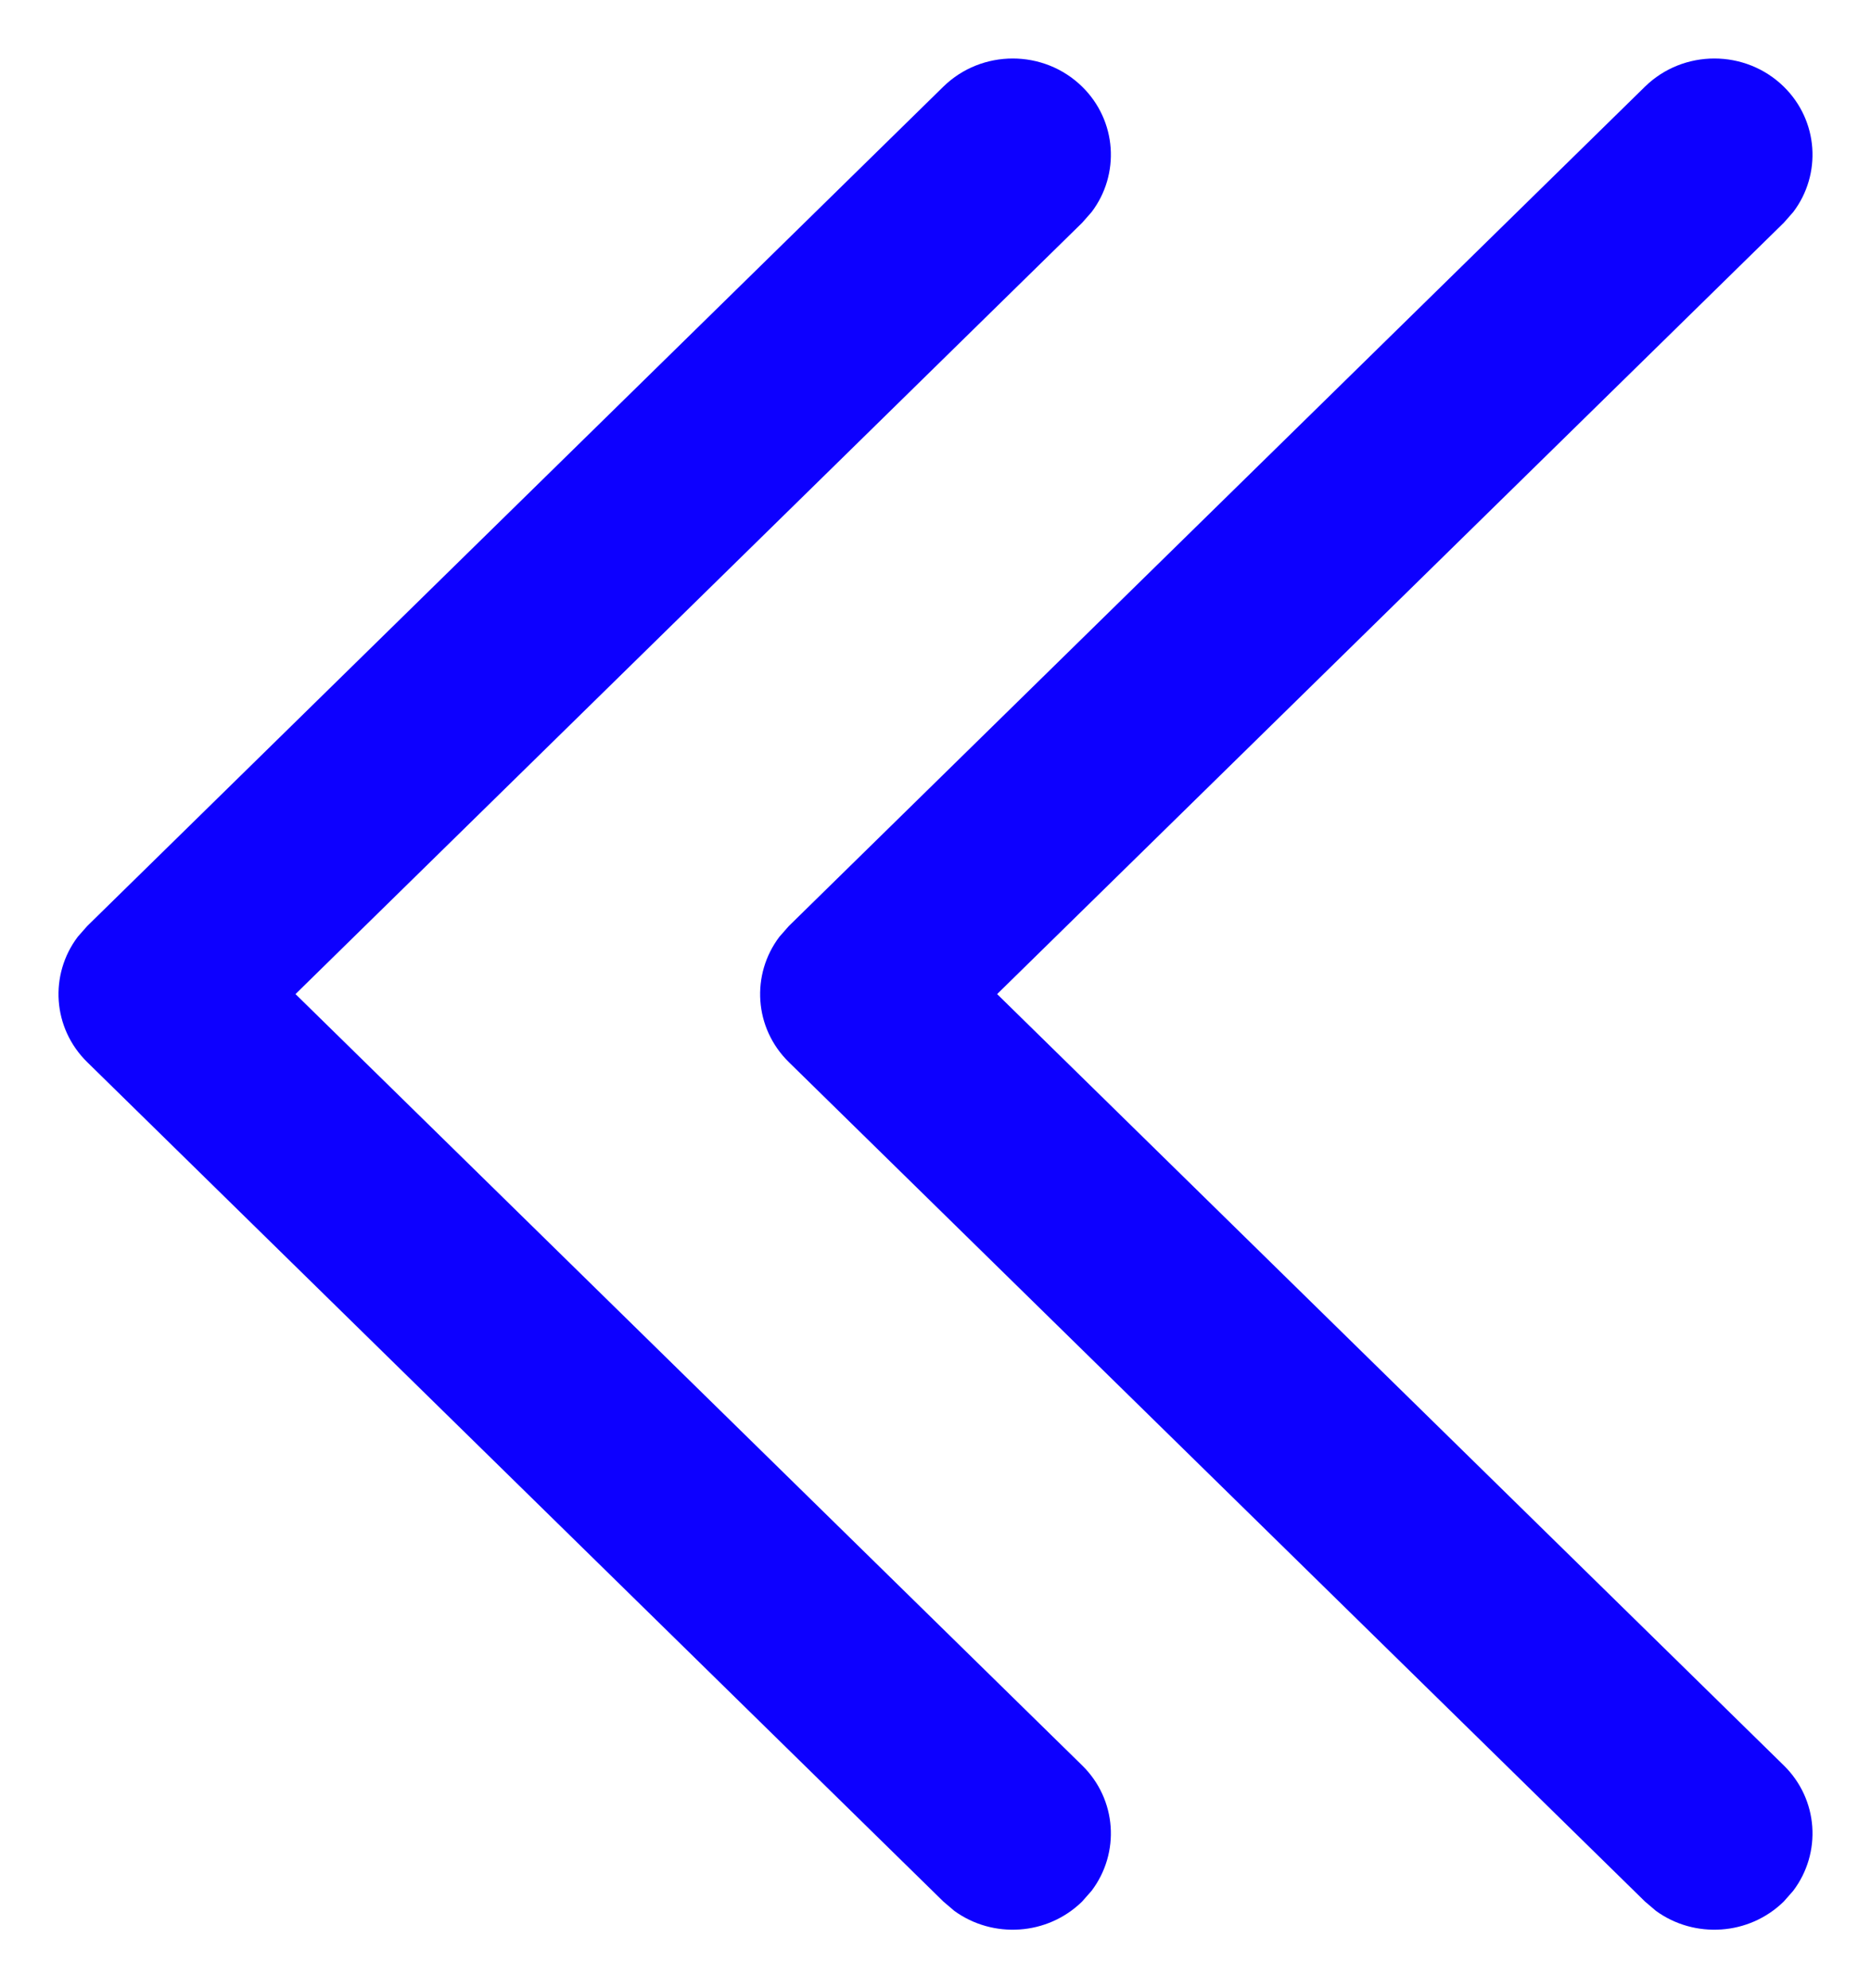 <svg width="16" height="17" viewBox="0 0 16 17" fill="none" xmlns="http://www.w3.org/2000/svg">
<path d="M9.254 0.741C9.552 1.033 9.579 1.491 9.335 1.813L9.254 1.905L2.527 8.5L9.254 15.095C9.552 15.387 9.579 15.844 9.335 16.167L9.254 16.259C8.956 16.551 8.49 16.578 8.161 16.339L8.067 16.259L0.746 9.082C0.448 8.79 0.421 8.333 0.665 8.01L0.746 7.918L8.067 0.741C8.395 0.42 8.926 0.42 9.254 0.741Z" fill="#0D00FF"/>
<path d="M15.254 0.741C15.552 1.033 15.579 1.491 15.335 1.813L15.254 1.905L8.527 8.5L15.254 15.095C15.552 15.387 15.579 15.844 15.335 16.167L15.254 16.259C14.956 16.551 14.49 16.578 14.161 16.339L14.067 16.259L6.746 9.082C6.448 8.79 6.421 8.333 6.665 8.01L6.746 7.918L14.067 0.741C14.395 0.42 14.926 0.42 15.254 0.741Z" fill="#0D00FF"/>
</svg>
